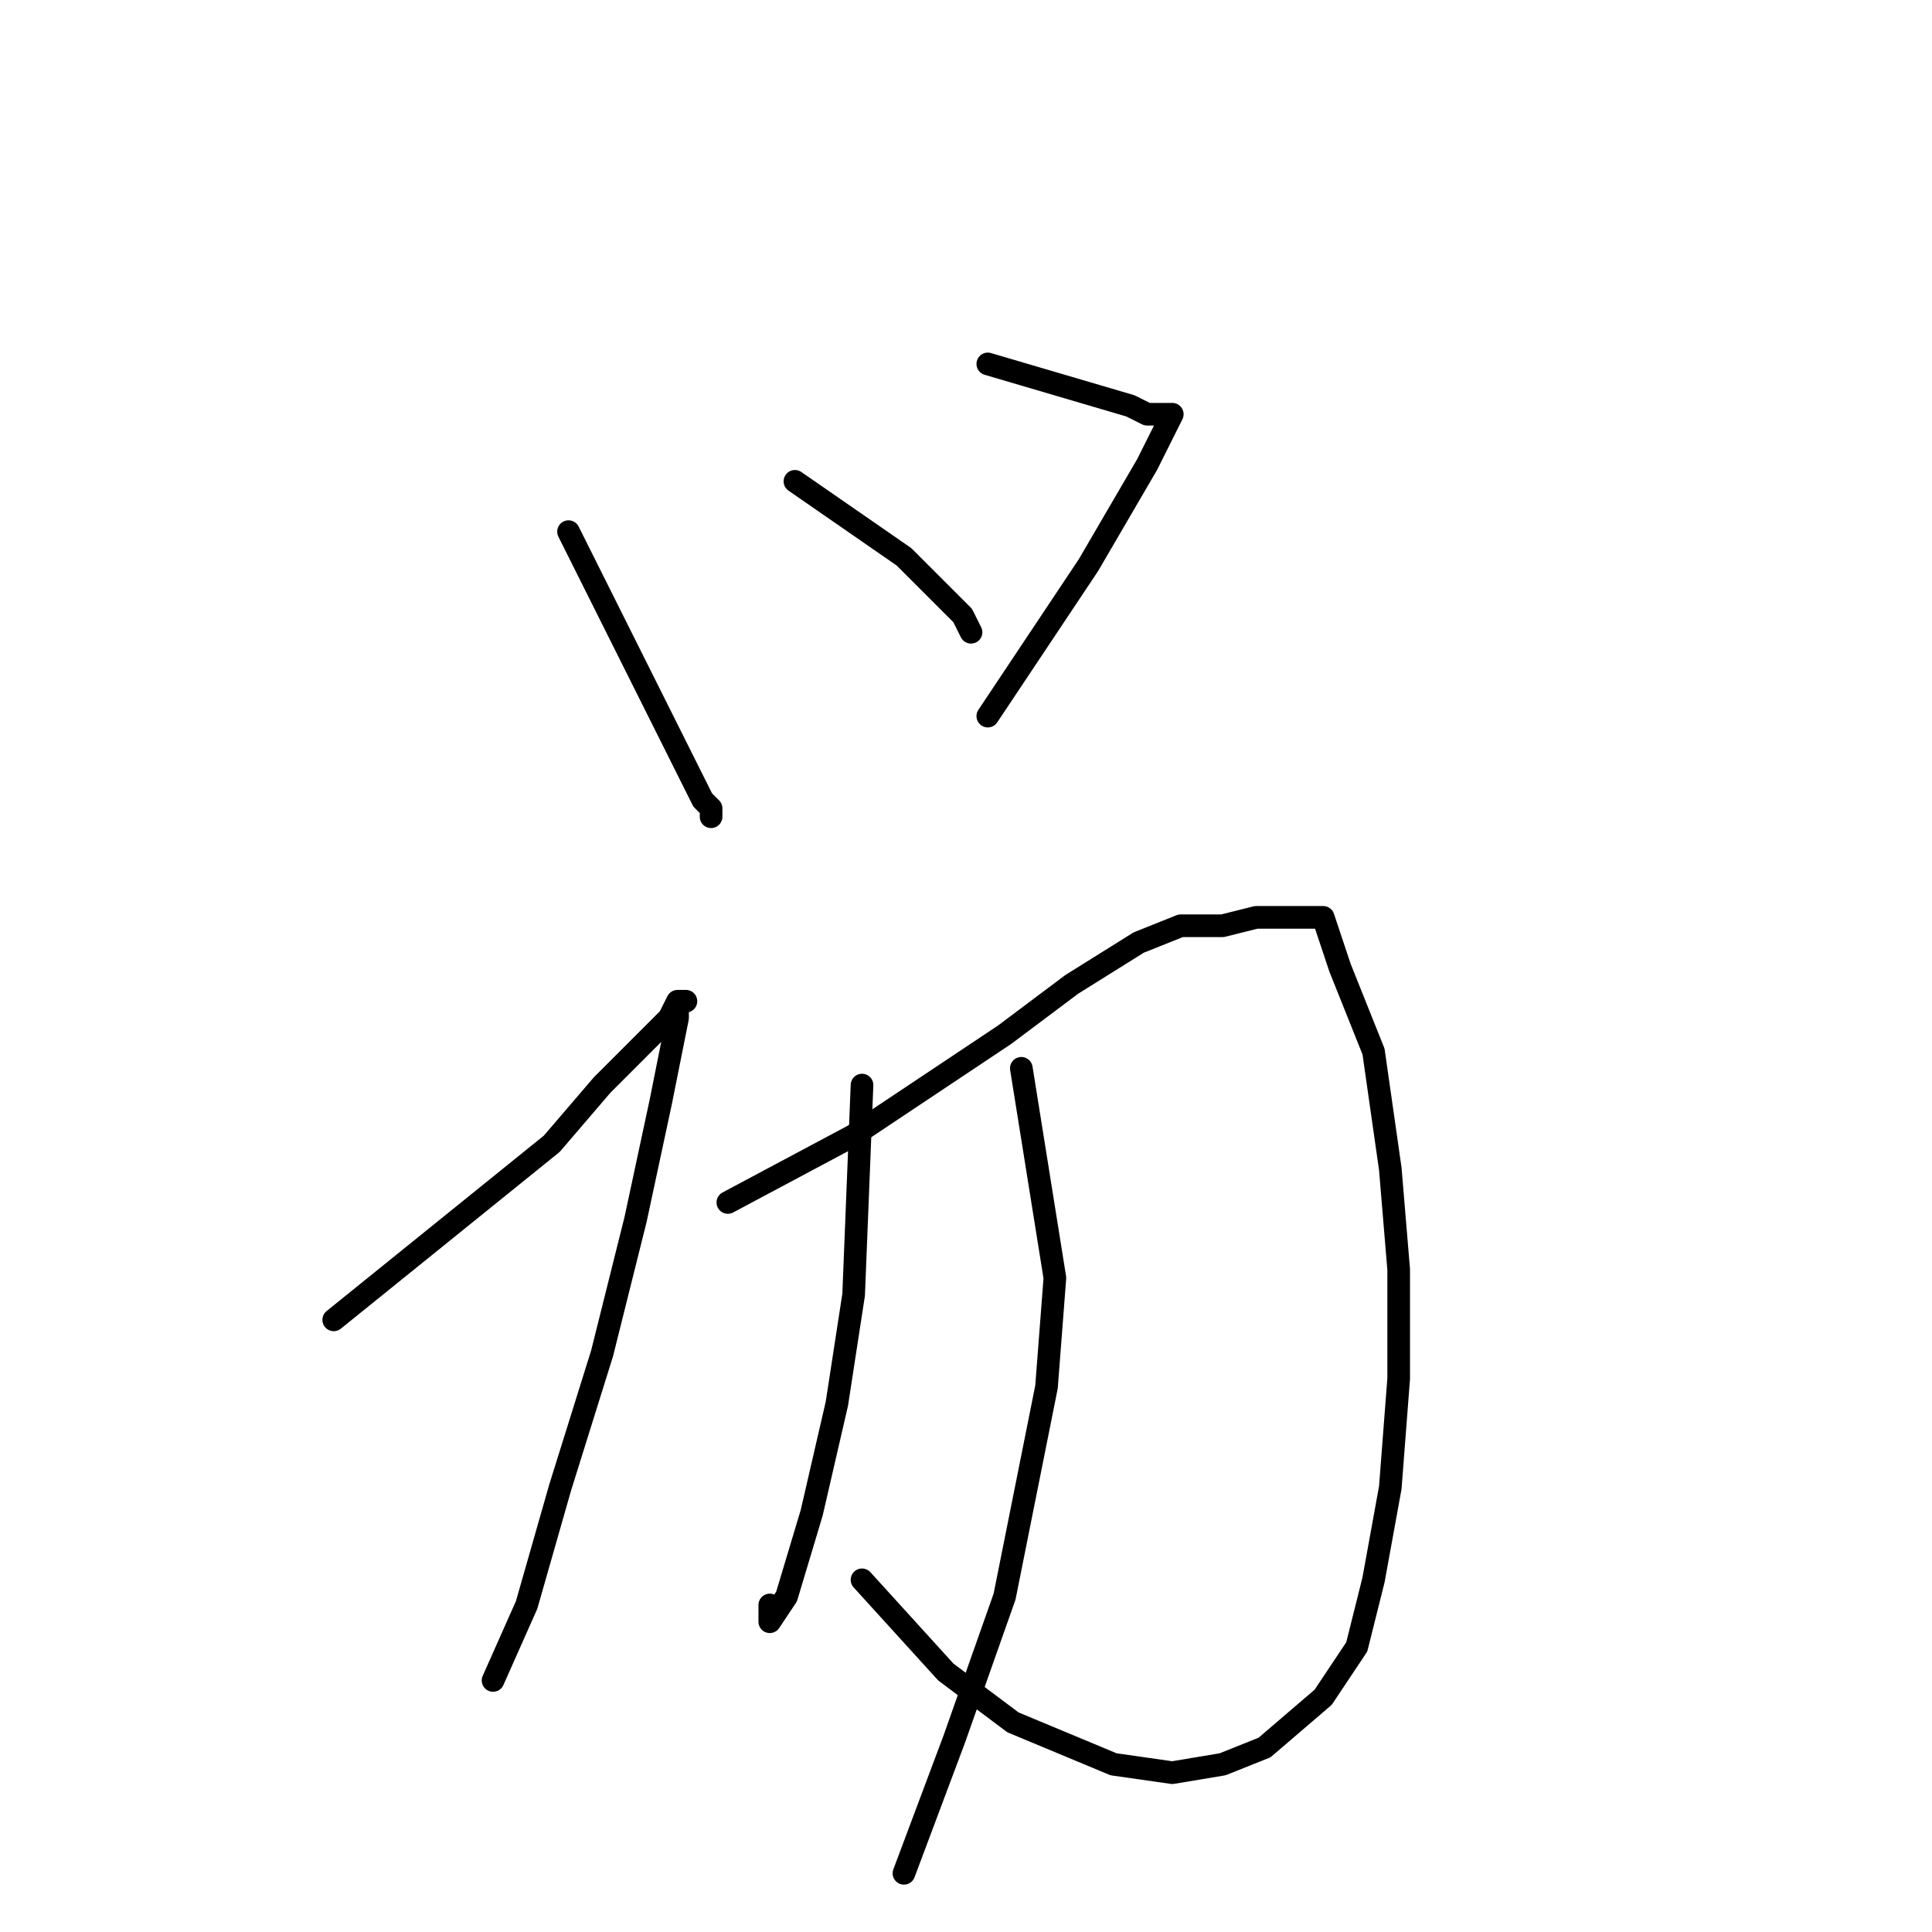 <?xml version="1.0" standalone="no"?>
    <svg width="256" height="256" xmlns="http://www.w3.org/2000/svg" version="1.1">
    <polyline stroke="black" stroke-width="3" stroke-linecap="round" fill="transparent" stroke-linejoin="round" points="75.333 70.444 87.556 94.889 90.889 101.556 93.111 106 94.222 107.111 94.222 108.222 94.222 107.111 94.222 107.111 " />
        <polyline stroke="black" stroke-width="3" stroke-linecap="round" fill="transparent" stroke-linejoin="round" points="105.333 63.778 119.778 73.778 123.111 77.111 127.556 81.556 128.667 83.778 128.667 83.778 " />
        <polyline stroke="black" stroke-width="3" stroke-linecap="round" fill="transparent" stroke-linejoin="round" points="130.889 48.222 149.778 53.778 152 54.889 154.222 54.889 155.333 54.889 152 61.556 144.222 74.889 130.889 94.889 130.889 94.889 " />
        <polyline stroke="black" stroke-width="3" stroke-linecap="round" fill="transparent" stroke-linejoin="round" points="44.222 174.889 73.111 151.556 79.778 143.778 85.333 138.222 88.667 134.889 89.778 132.667 90.889 132.667 89.778 132.667 89.778 134.889 87.556 146 84.222 161.556 79.778 179.333 74.222 197.111 69.778 212.667 65.333 222.667 65.333 222.667 " />
        <polyline stroke="black" stroke-width="3" stroke-linecap="round" fill="transparent" stroke-linejoin="round" points="96.444 159.333 113.111 150.444 123.111 143.778 133.111 137.111 142 130.444 150.889 124.889 156.444 122.667 162 122.667 166.444 121.556 173.111 121.556 174.222 121.556 175.333 121.556 177.556 128.222 182 139.333 184.222 154.889 185.333 168.222 185.333 182.667 184.222 197.111 182 209.333 179.778 218.222 175.333 224.889 167.556 231.556 162 233.778 155.333 234.889 147.556 233.778 134.222 228.222 125.333 221.556 114.222 209.333 114.222 209.333 " />
        <polyline stroke="black" stroke-width="3" stroke-linecap="round" fill="transparent" stroke-linejoin="round" points="114.222 143.778 113.111 171.556 110.889 186 107.556 200.444 104.222 211.556 102 214.889 102 212.667 102 212.667 " />
        <polyline stroke="black" stroke-width="3" stroke-linecap="round" fill="transparent" stroke-linejoin="round" points="135.333 141.556 139.778 169.333 138.667 183.778 133.111 211.556 126.444 230.444 119.778 248.222 119.778 248.222 " />
        </svg>